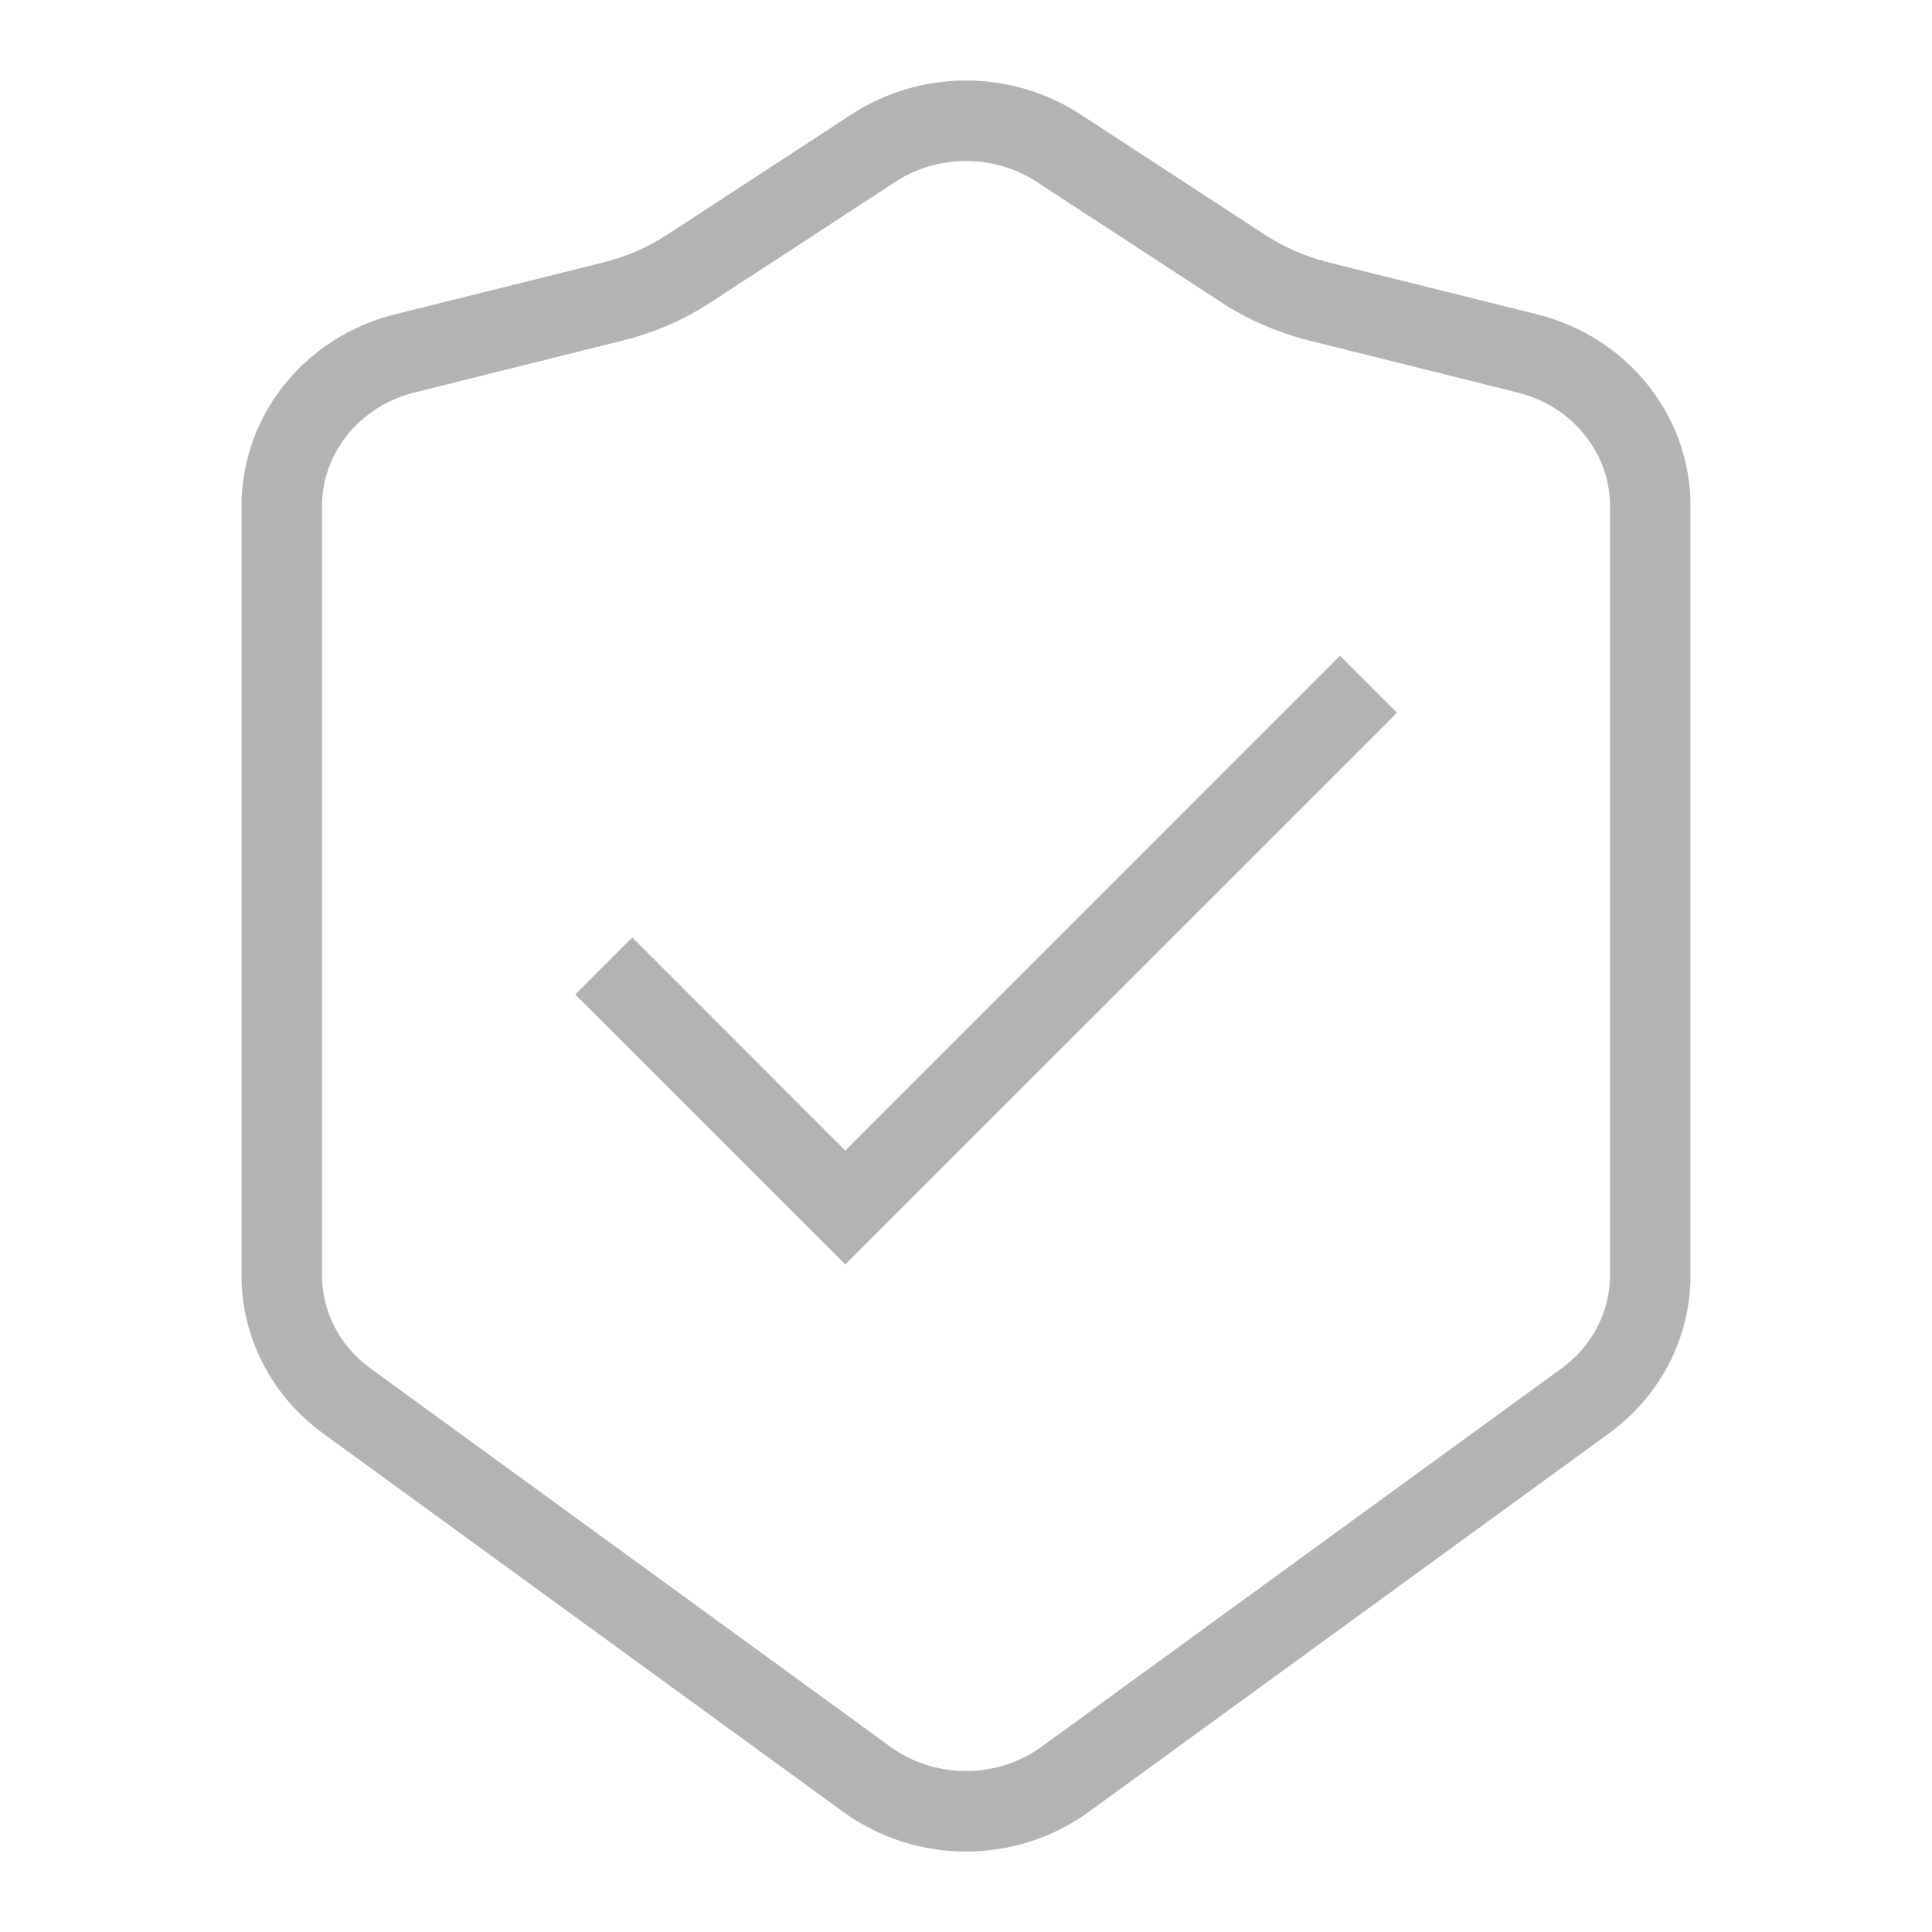 <svg width="24" height="24" viewBox="0 0 24 24" fill="none" xmlns="http://www.w3.org/2000/svg">
<path d="M17.354 8.854L10.5 15.707L7.146 12.354L7.854 11.646L10.5 14.293L16.646 8.146L17.354 8.854Z" fill="#B3B3B3"/>
<path d="M3 6.283V15.844C3 16.616 3.375 17.342 4.013 17.806L10.472 22.506C11.377 23.165 12.623 23.165 13.528 22.506L19.987 17.806C20.625 17.342 21 16.616 21 15.844V6.283C21 5.163 20.216 4.185 19.094 3.905L16.501 3.259C16.22 3.189 15.954 3.073 15.713 2.916L13.422 1.421C12.563 0.86 11.437 0.86 10.578 1.421L8.287 2.916C8.046 3.073 7.78 3.189 7.499 3.259L4.906 3.905C3.784 4.185 3 5.163 3 6.283ZM20 6.283V15.844C20 16.288 19.785 16.717 19.399 16.998L12.94 21.698C12.386 22.101 11.614 22.101 11.06 21.698L4.601 16.998C4.215 16.717 4 16.288 4 15.844V6.283C4 5.644 4.451 5.05 5.148 4.876L7.741 4.229C8.129 4.132 8.499 3.972 8.833 3.753L11.124 2.258C11.652 1.914 12.348 1.914 12.876 2.258L15.167 3.753C15.501 3.972 15.871 4.132 16.259 4.229L18.852 4.876C19.549 5.05 20 5.644 20 6.283Z" fill="#B3B3B3"/>
</svg>
